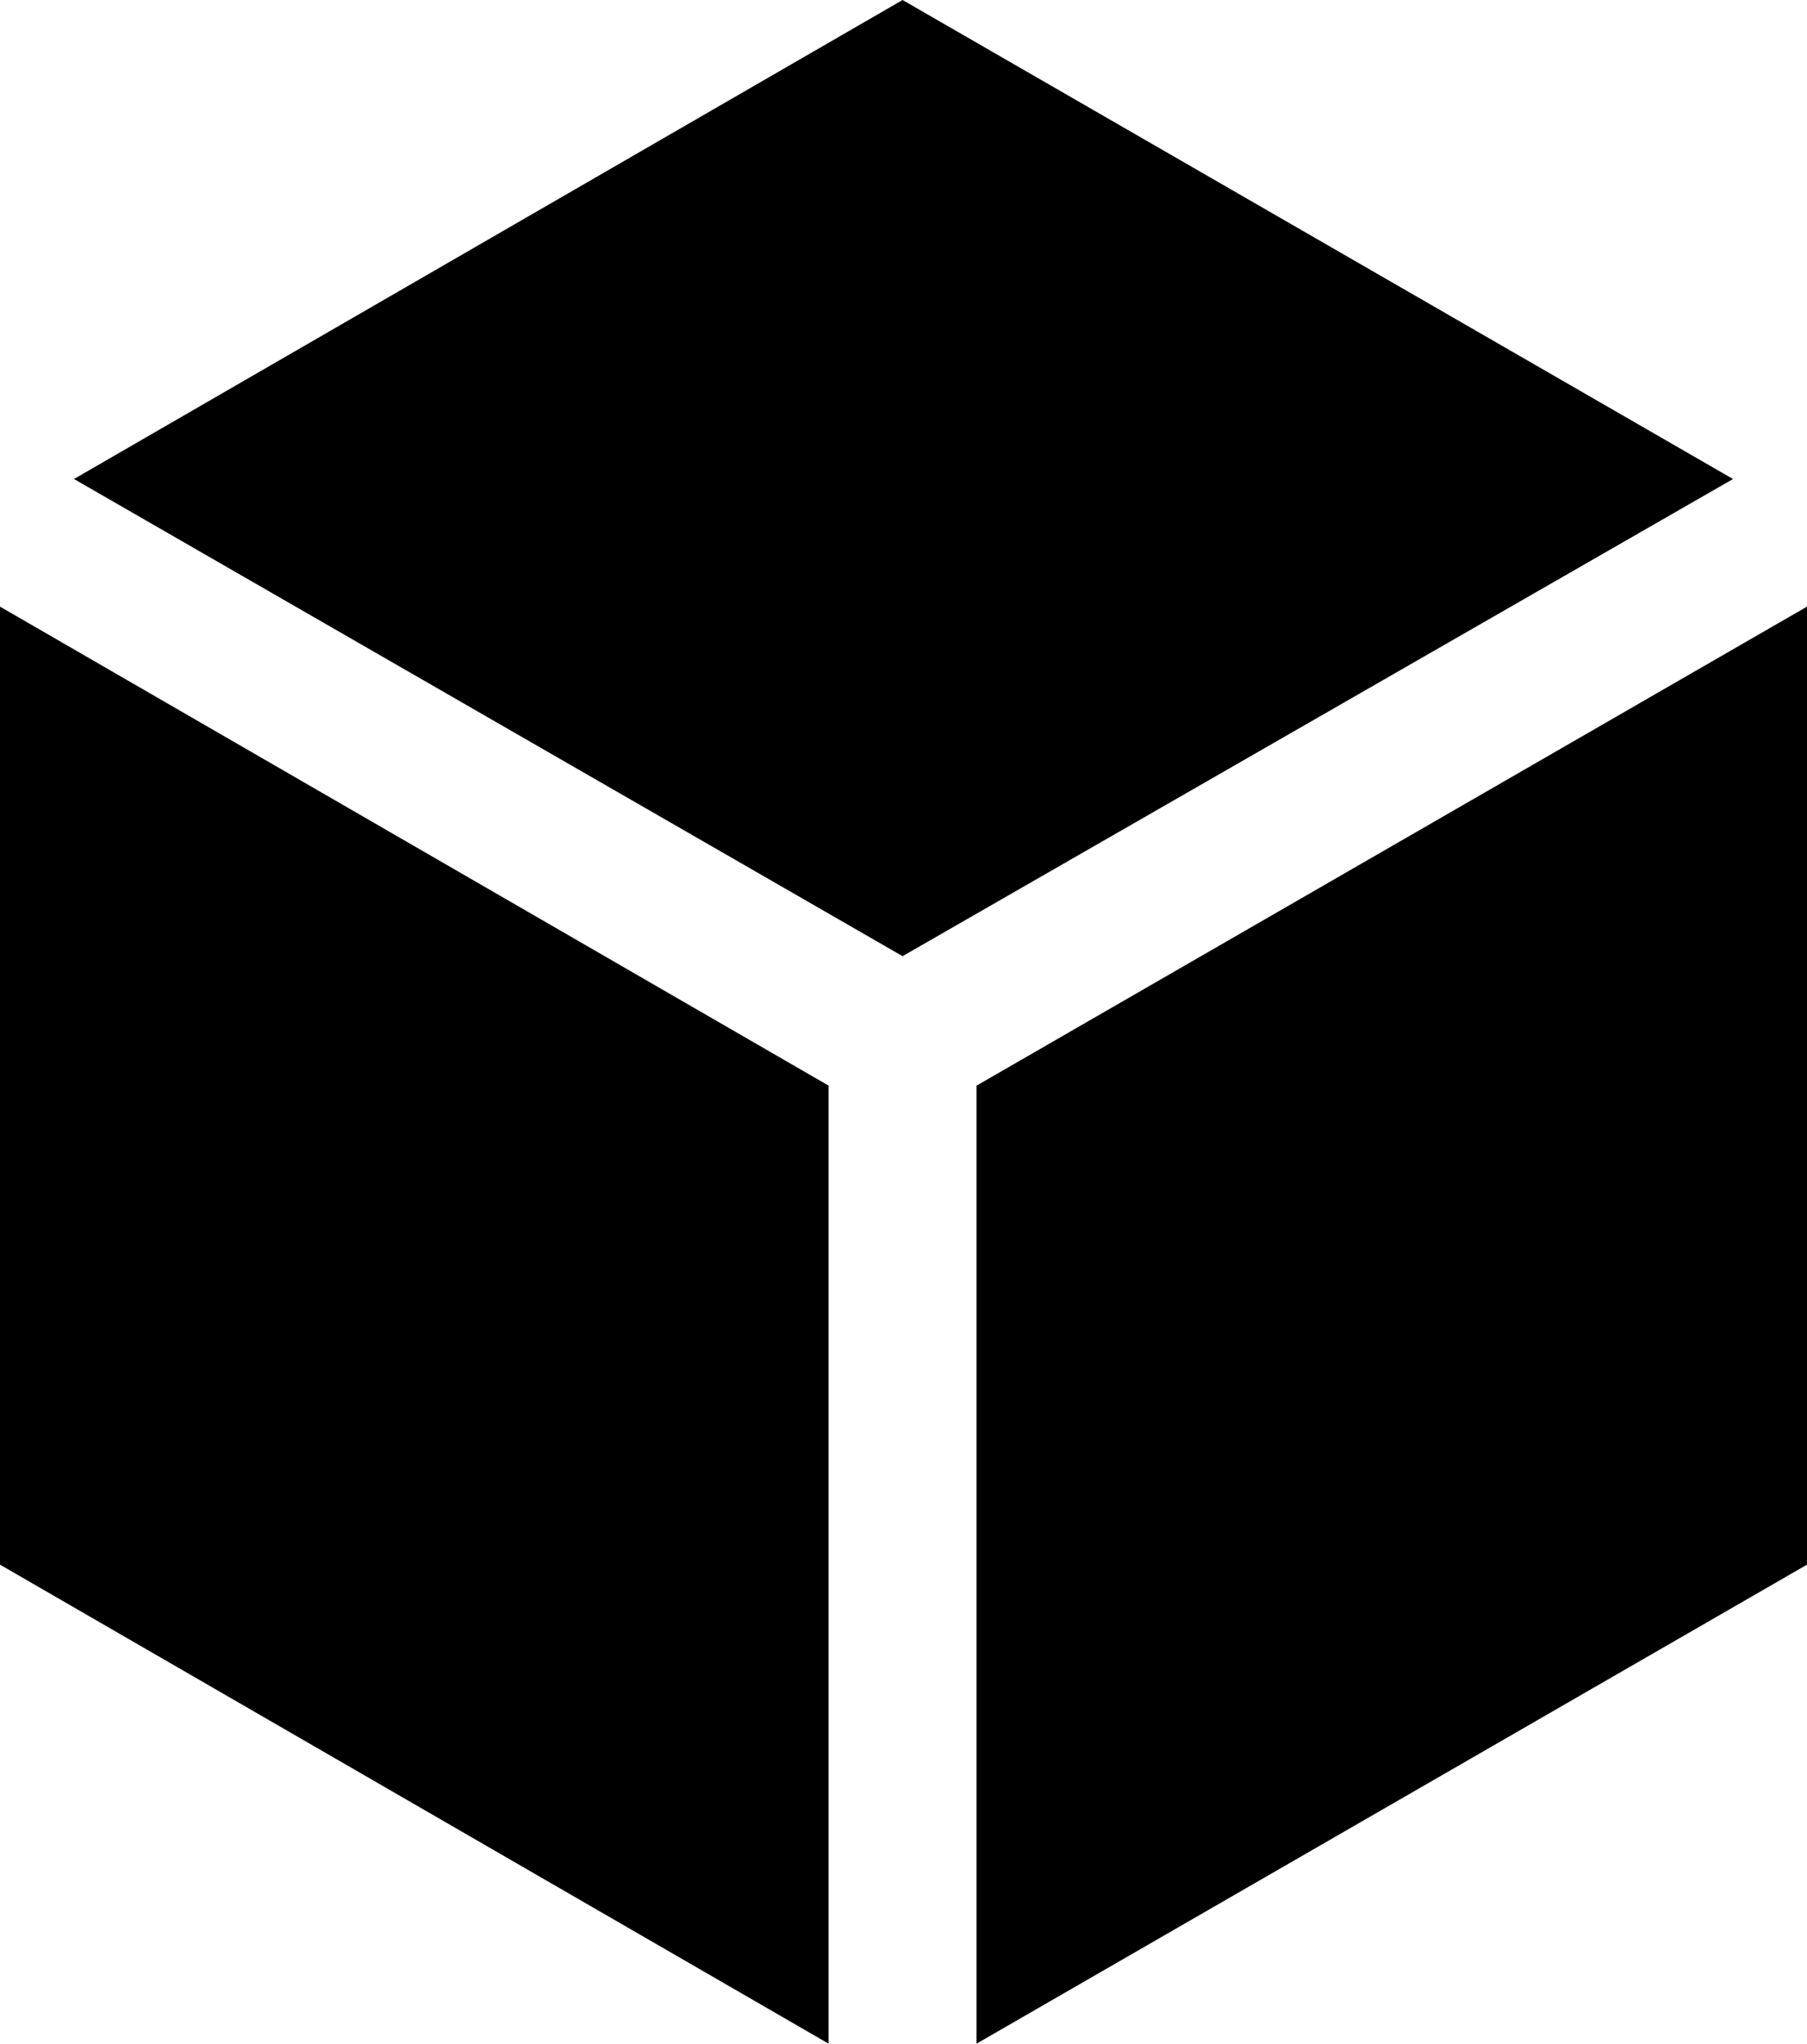 <?xml version="1.0" encoding="utf-8"?>
<svg version="1.1" id="Layer_1" xmlns="http://www.w3.org/2000/svg" xmlns:xlink="http://www.w3.org/1999/xlink" x="0px" y="0px"
	 viewBox="0 0 97.7 110.5" style="enable-background:new 0 0 97.7 110.5;" xml:space="preserve">
<g>
	<g>
		<polygon points="4,25.9 48.8,0 93.7,25.9 48.8,51.7"/>
		<polygon points="52.8,58.7 97.7,32.8 97.7,84.6 52.8,110.5"/>
		<polygon points="0,84.6 0,32.8 44.8,58.7 44.8,110.5"/>
	</g>
</g>
</svg>
